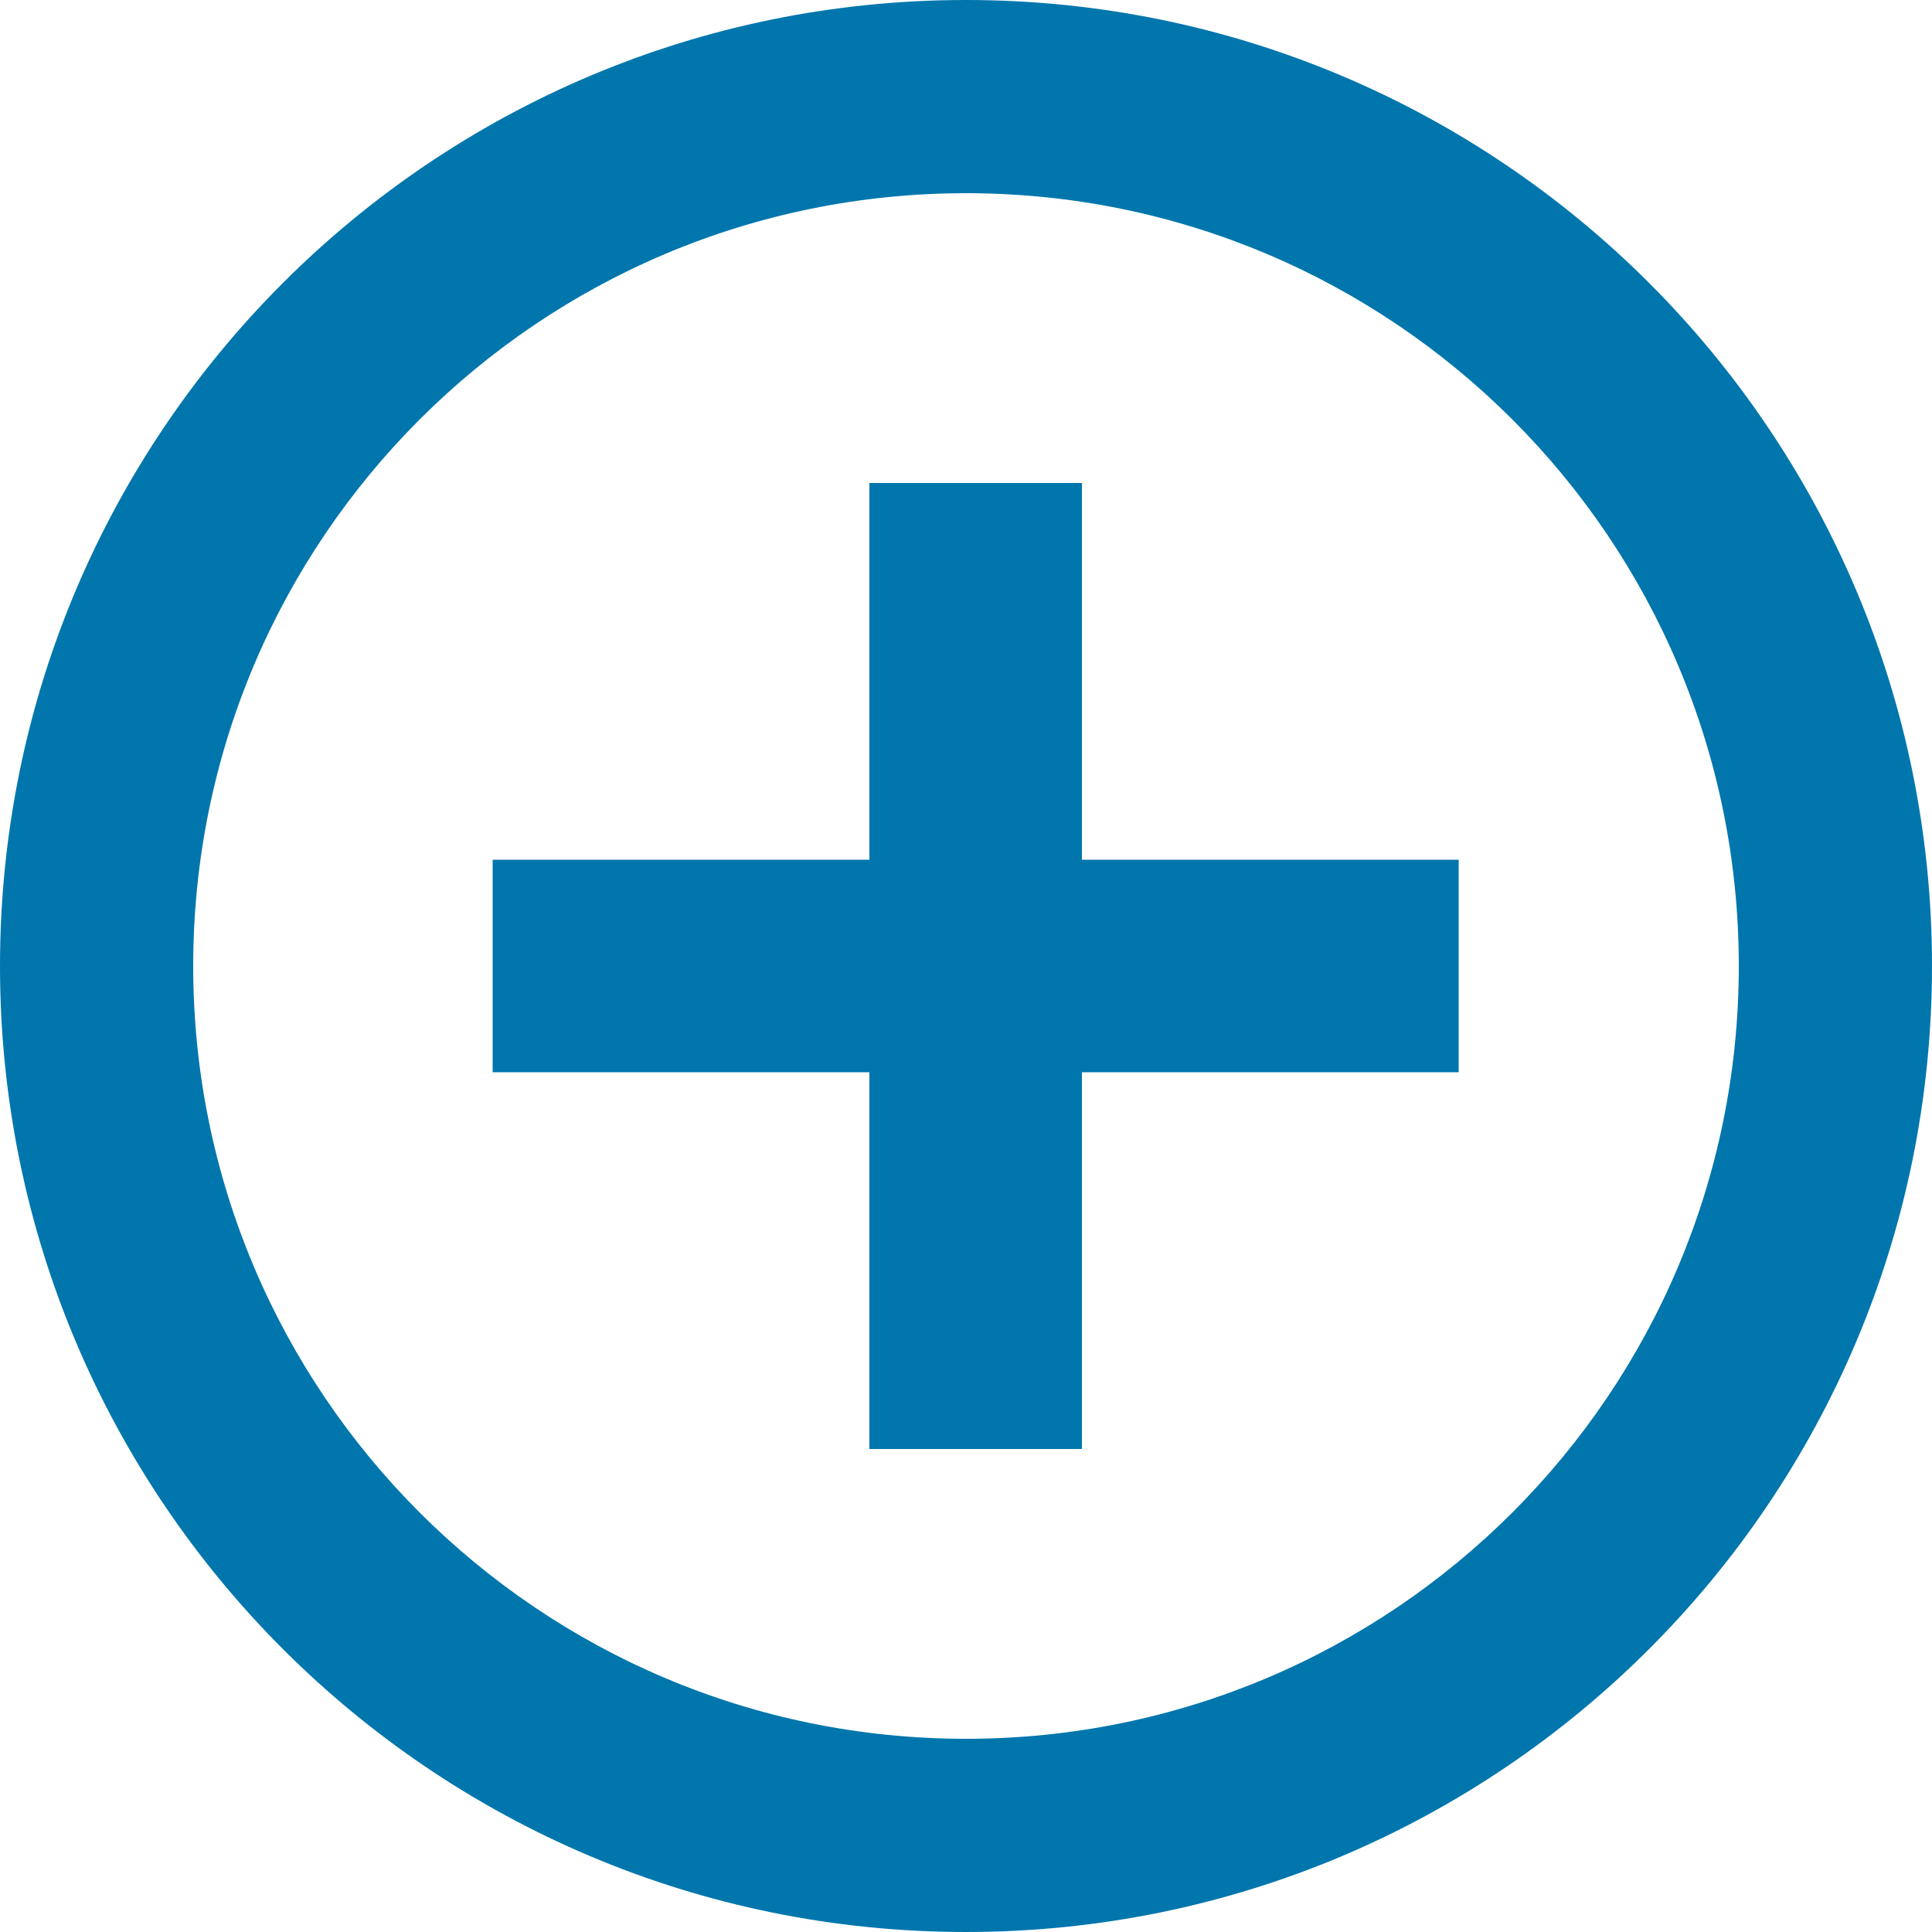 <?xml version="1.0" encoding="UTF-8" standalone="no"?>
<svg width="20px" height="20px" viewBox="0 0 20 20" version="1.1" xmlns="http://www.w3.org/2000/svg" xmlns:xlink="http://www.w3.org/1999/xlink">
    <!-- Generator: Sketch 3.6.1 (26313) - http://www.bohemiancoding.com/sketch -->
    <title>Icon_Add</title>
    <desc>Created with Sketch.</desc>
    <defs></defs>
    <g id="Receiving" stroke="none" stroke-width="1" fill="none" fill-rule="evenodd">
        <g id="Sony-X-Z3-Tab-Comp-Vertical-(2x)-Copy-4" transform="translate(-80, -270)" fill="#0076AD">
            <g id="Icon_Add" transform="translate(80, 270)">
                <path d="M10,18 L10,18 C14.418,18 18,14.418 18,10 C18,5.582 14.418,2 10,2 C5.582,2 2,5.582 2,10 C2,14.418 5.582,18 10,18 L10,18 L10,18 Z M10,20 L10,20 C4.477,20 0,15.523 0,10 C0,4.477 4.477,0 10,0 C15.523,0 20,4.477 20,10 C20,15.523 15.523,20 10,20 L10,20 L10,20 Z" id="Oval-26"></path>
                <path d="M9,8.9 L9,5 L11.2,5 L11.2,8.9 L15.1,8.9 L15.1,11.1 L11.2,11.1 L11.2,15 L9,15 L9,11.1 L5.1,11.1 L5.1,8.9 L9,8.9 L9,8.9 Z" id="Combined-Shape"></path>
            </g>
        </g>
    </g>
</svg>